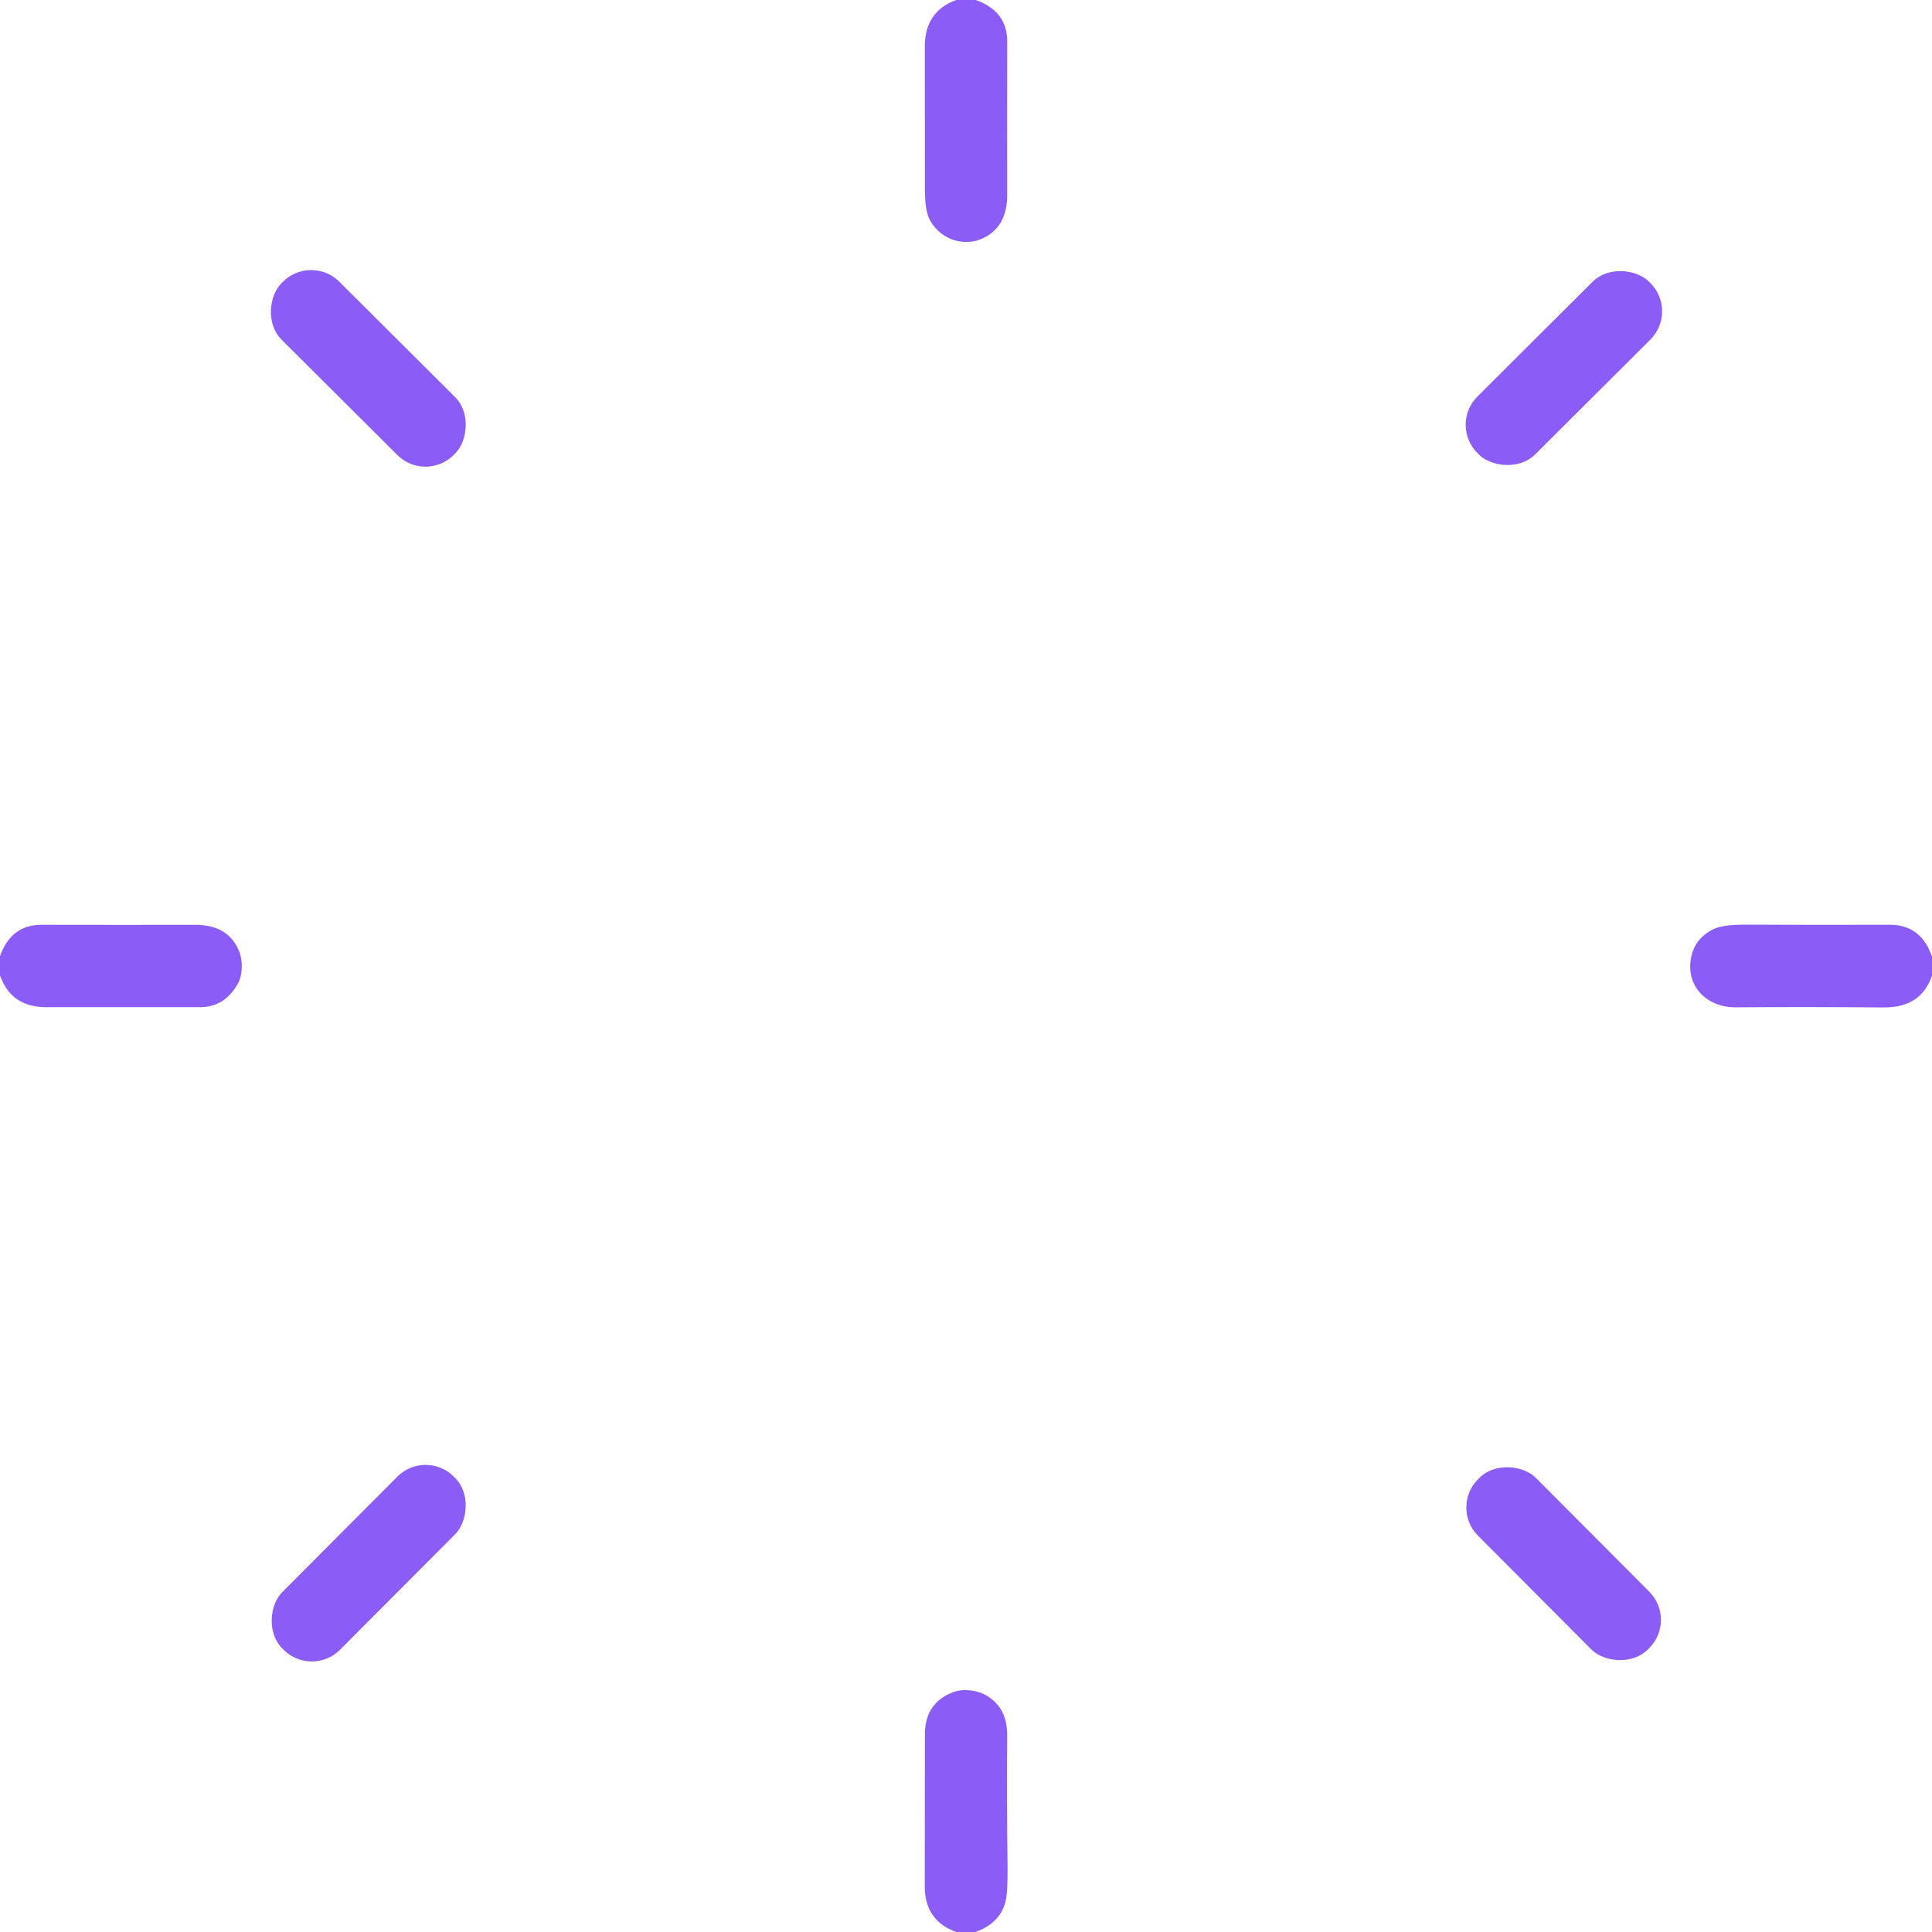 <?xml version="1.0" encoding="UTF-8" standalone="no"?>
<!DOCTYPE svg PUBLIC "-//W3C//DTD SVG 1.1//EN" "http://www.w3.org/Graphics/SVG/1.1/DTD/svg11.dtd">
<svg xmlns="http://www.w3.org/2000/svg" version="1.1" viewBox="0.00 0.00 512.00 512.00">
<path fill="#8b5cf6" d="
  M 253.39 0.00
  L 258.59 0.00
  Q 266.93 2.96 266.92 10.99
  Q 266.88 31.14 266.91 51.75
  Q 266.92 58.45 262.77 61.74
  C 257.43 65.98 249.83 64.38 246.47 58.39
  Q 245.12 55.99 245.11 50.42
  Q 245.09 31.19 245.09 12.24
  Q 245.10 3.05 253.39 0.00
  Z"
/>
<rect fill="#8b5cf6" x="-32.23" y="-10.84" transform="translate(97.61,97.62) rotate(44.9)" width="64.46" height="21.68" rx="10.57"/>
<rect fill="#8b5cf6" x="-32.13" y="-10.83" transform="translate(414.45,97.54) rotate(-44.9)" width="64.26" height="21.66" rx="10.56"/>
<path fill="#8b5cf6" d="
  M 0.00 258.48
  L 0.00 253.40
  Q 2.96 245.06 11.00 245.08
  Q 31.38 245.12 51.75 245.09
  Q 60.76 245.08 63.50 252.43
  C 64.38 254.79 64.30 258.45 63.03 260.69
  Q 59.54 266.92 53.00 266.91
  Q 32.87 266.89 12.25 266.91
  Q 2.94 266.92 0.00 258.48
  Z"
/>
<path fill="#8b5cf6" d="
  M 512.00 253.52
  L 512.00 258.57
  C 509.82 264.76 505.33 267.03 499.01 266.98
  Q 478.28 266.80 459.85 266.95
  C 452.72 267.00 447.01 261.79 448.04 254.44
  Q 448.83 248.79 454.15 246.20
  Q 456.63 245.00 463.03 245.04
  Q 481.14 245.14 500.75 245.07
  Q 509.12 245.05 512.00 253.52
  Z"
/>
<rect fill="#8b5cf6" x="-10.81" y="-32.17" transform="translate(97.71,414.26) rotate(44.9)" width="21.62" height="64.34" rx="10.55"/>
<rect fill="#8b5cf6" x="-10.84" y="-31.86" transform="translate(414.38,414.39) rotate(-44.9)" width="21.68" height="63.72" rx="10.58"/>
<path fill="#8b5cf6" d="
  M 258.48 512.00
  L 253.41 512.00
  C 247.72 509.97 245.06 505.78 245.07 499.93
  Q 245.10 476.33 245.11 459.64
  Q 245.11 451.17 252.77 448.38
  C 255.38 447.44 258.99 447.89 261.45 449.35
  Q 266.96 452.62 266.91 459.81
  Q 266.79 477.58 267.01 494.41
  Q 267.10 501.69 266.43 504.12
  Q 264.89 509.75 258.48 512.00
  Z"
/>
</svg>
